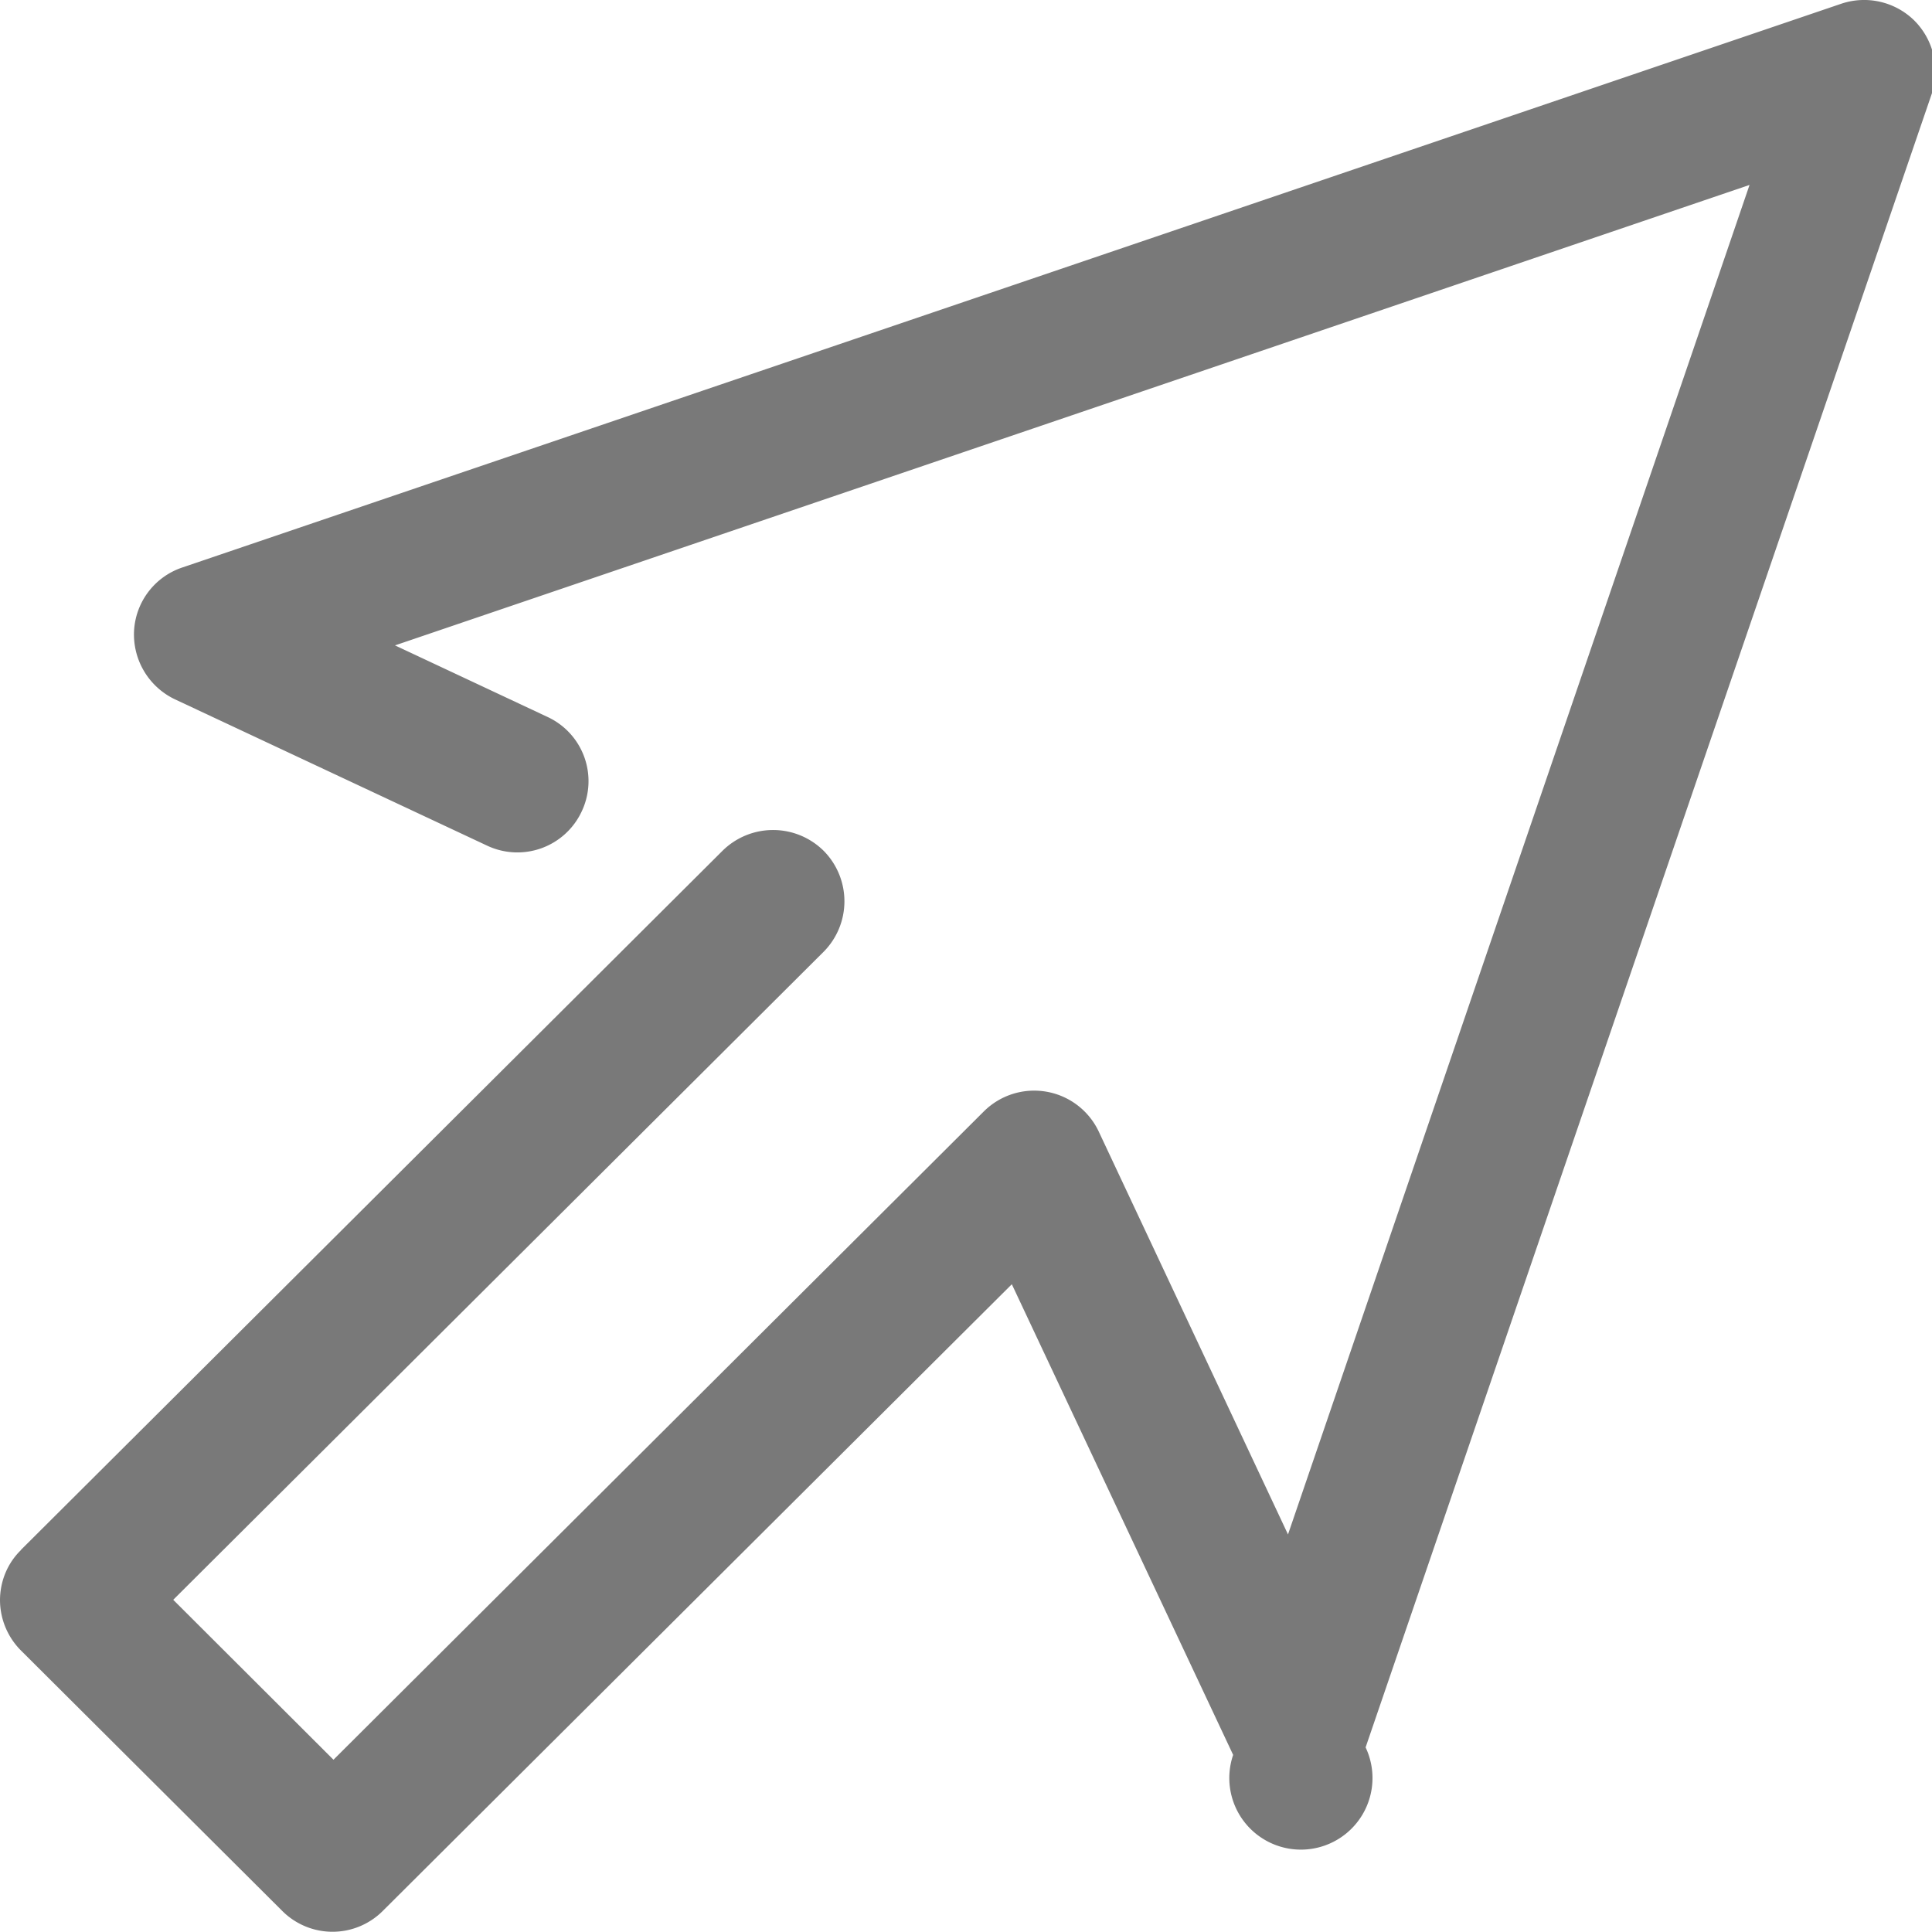 <svg xmlns="http://www.w3.org/2000/svg" width="18" height="18" viewBox="0 0 18 18"><g><g><path fill="#797979" d="M.195 14.44l6.536-6.513a.67.67 0 0 1 .943 0 .668.668 0 0 1 0 .94l-6.06 6.038 1.493 1.49 6.059-6.04a.665.665 0 0 1 1.071.188L12 14.296l4.3-12.573-12.62 4.29 1.422.667a.659.659 0 0 1 .317.881.661.661 0 0 1-.882.317L1.629 6.515a.669.669 0 0 1-.38-.638.66.66 0 0 1 .45-.59L17.154.035a.667.667 0 0 1 .683.158c.178.18.24.443.16.683L12.723 16.28a.667.667 0 1 1-1.234.07l-2.062-4.385-5.86 5.838a.662.662 0 0 1-.938 0L.195 15.377A.667.667 0 0 1 0 14.91c0-.177.07-.347.195-.468z"/></g></g></svg>